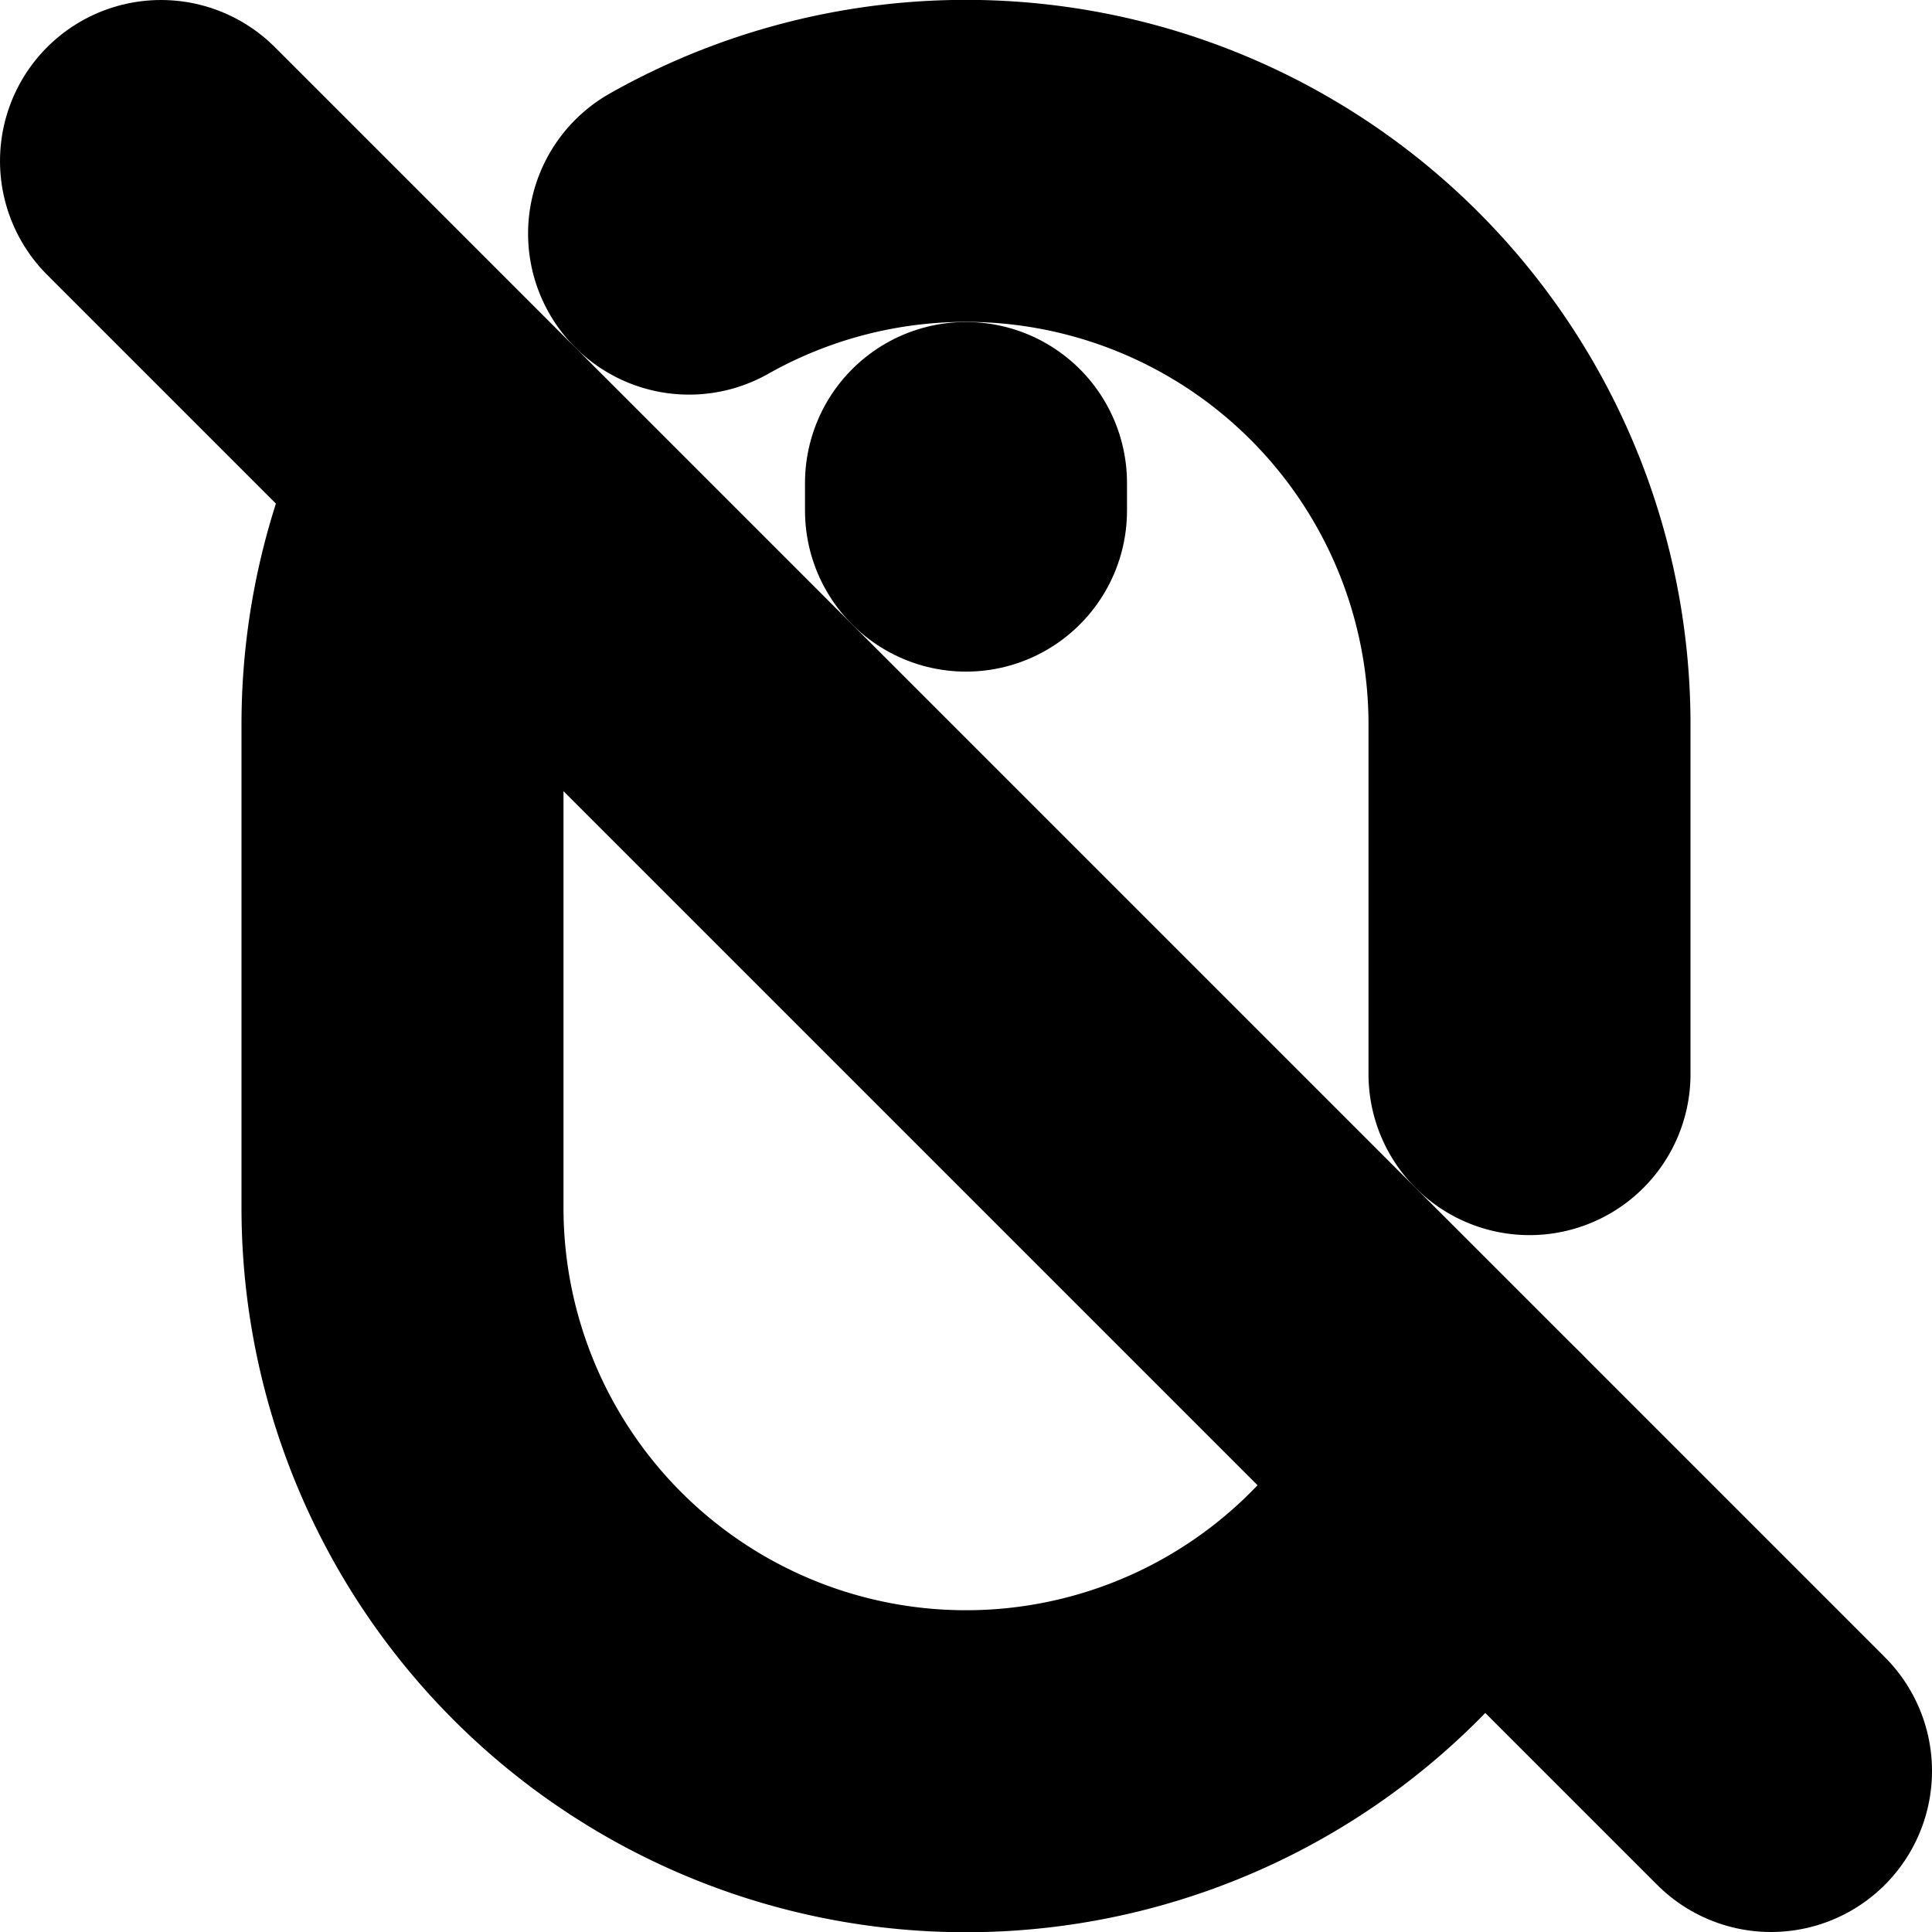 <?xml version="1.0"?>
<svg xmlns="http://www.w3.org/2000/svg" width="24" height="24" viewBox="0 0 24 24" fill="none" stroke="currentColor" stroke-width="4.000" stroke-linecap="round" stroke-linejoin="round">
  <path d="M12 6v.343"/>
  <path d="M18.218 18.218A7 7 0 0 1 5 15V9a7 7 0 0 1 .782-3.218"/>
  <path d="M19 13.343V9A7 7 0 0 0 8.56 2.902"/>
  <path d="M22 22 2 2"/>
</svg>
